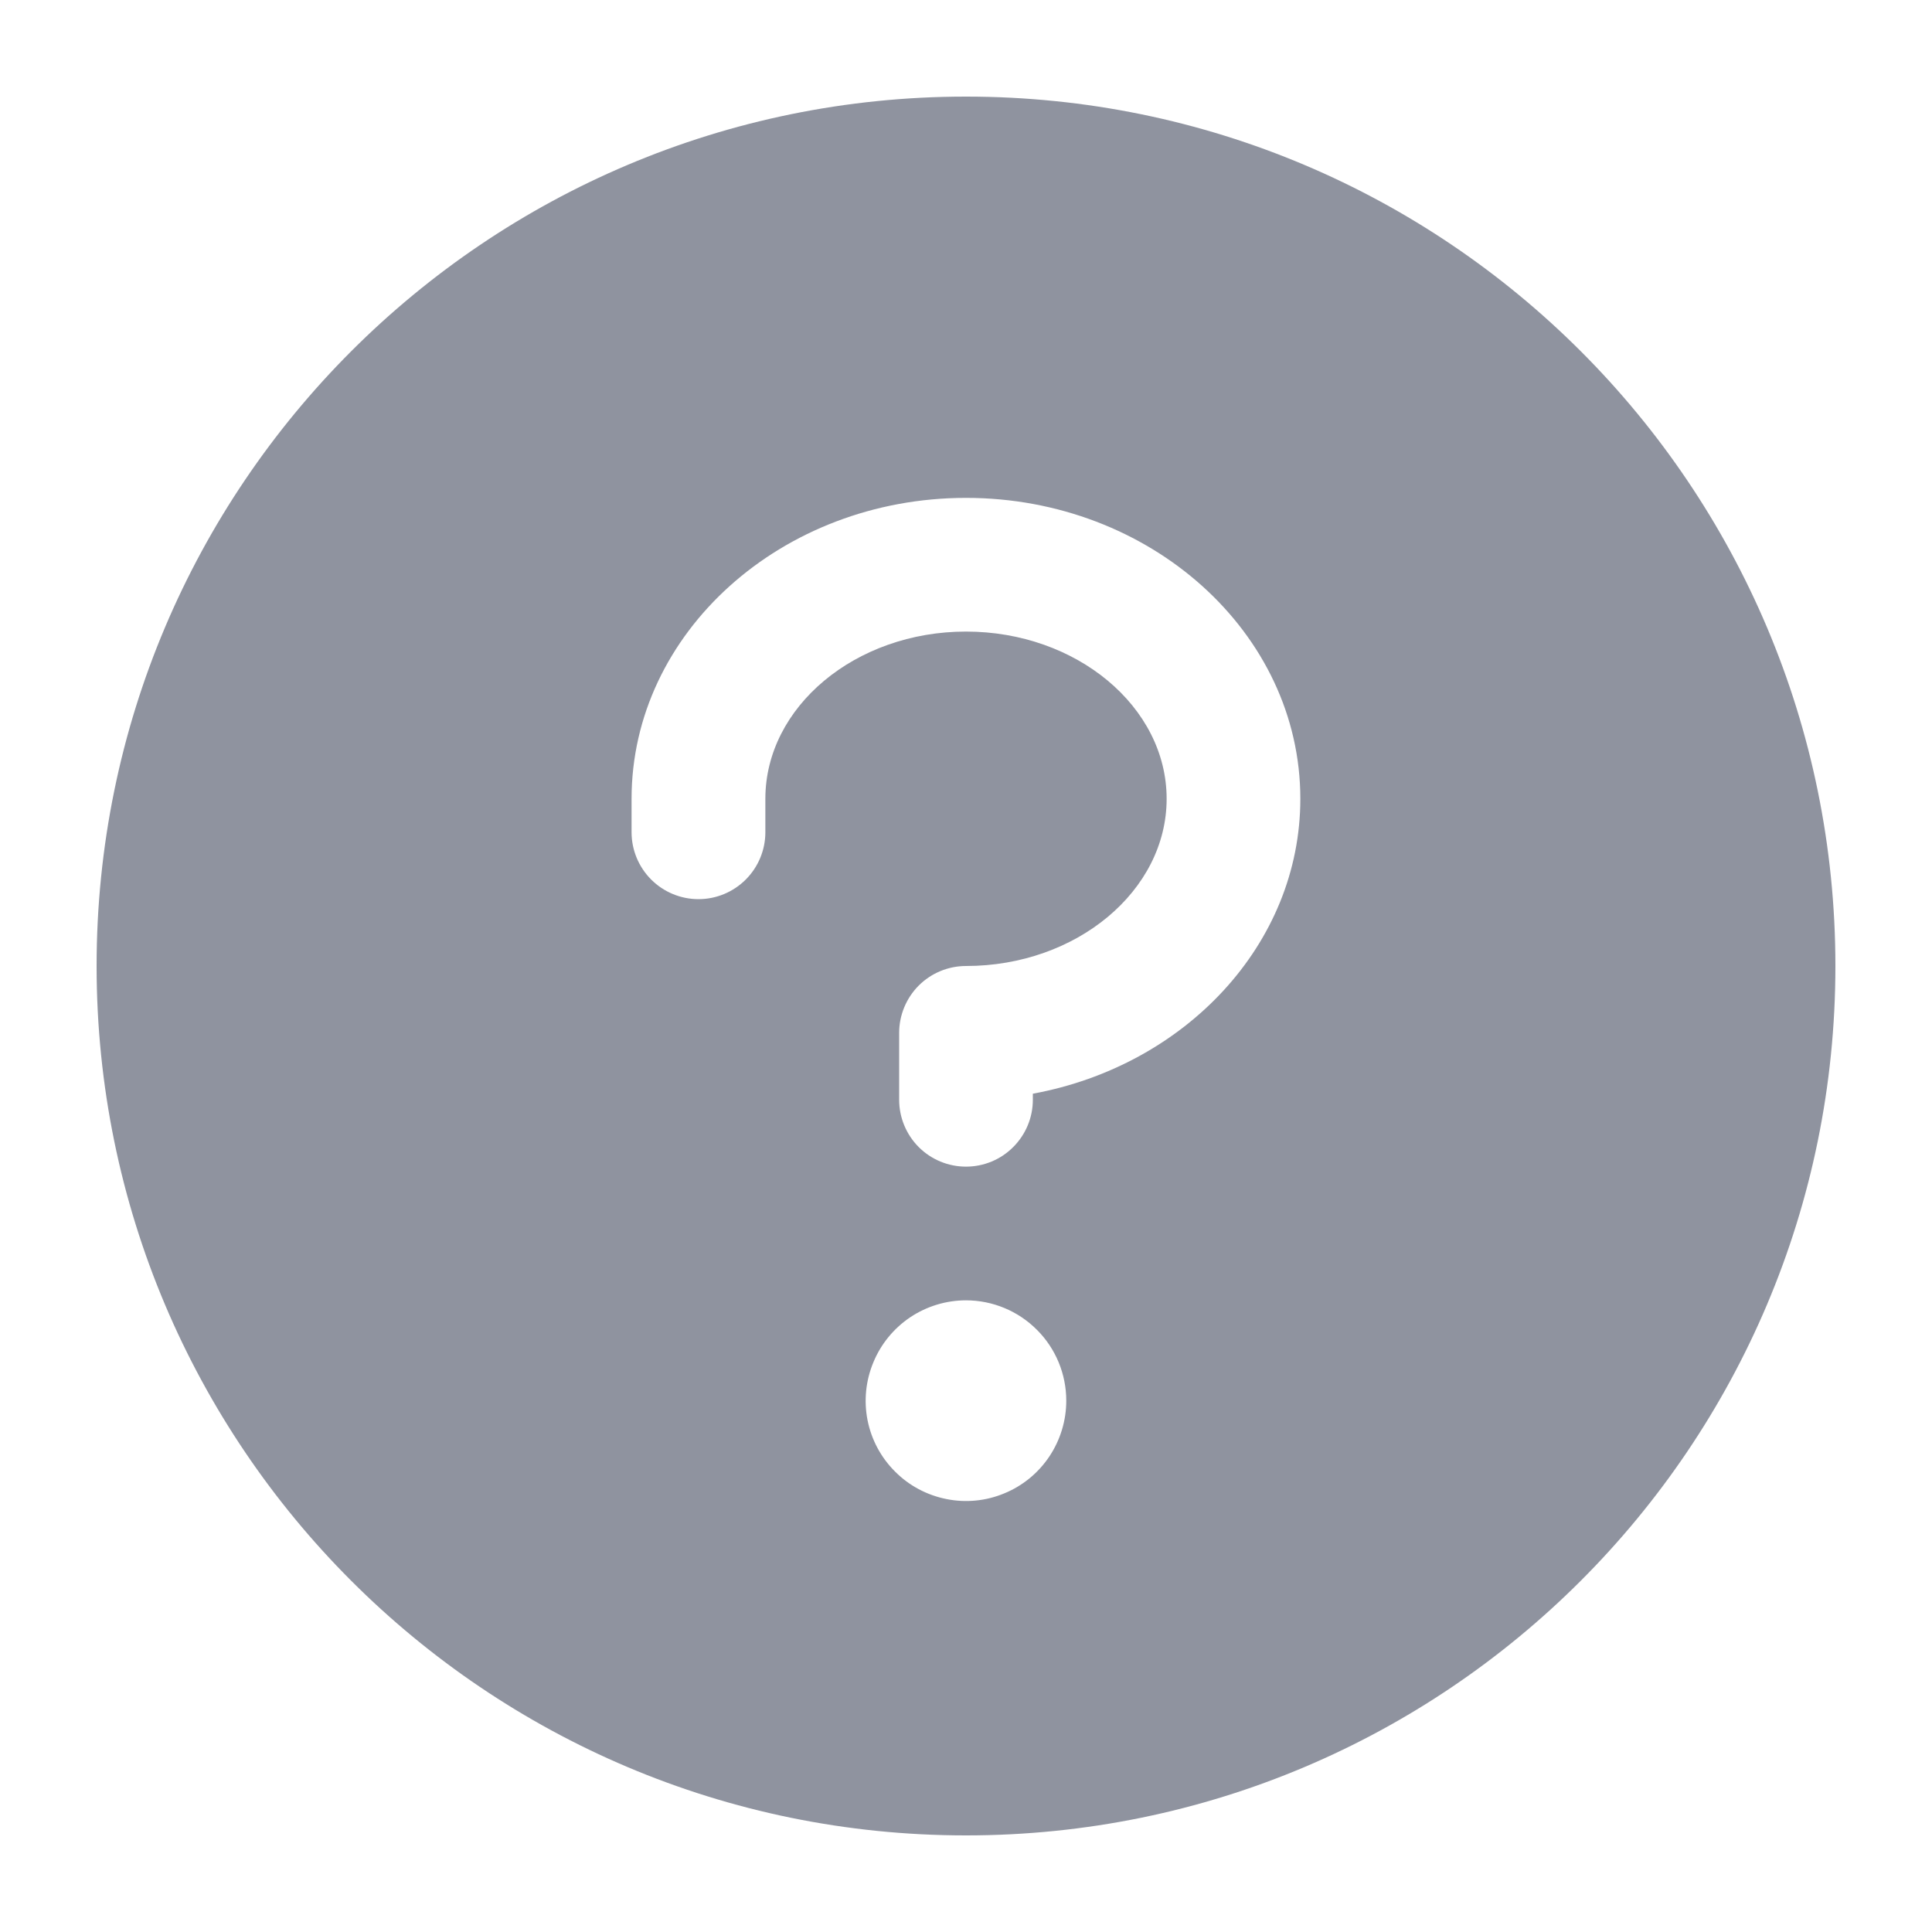 <svg width="20" height="20" viewBox="0 0 20 20" fill="none" xmlns="http://www.w3.org/2000/svg">
<path fill-rule="evenodd" clip-rule="evenodd" d="M10 19C14.971 19 19 14.971 19 10C19 5.029 14.971 1 10 1C5.029 1 1 5.029 1 10C1 14.971 5.029 19 10 19ZM10.863 15.077C10.977 14.906 11.038 14.705 11.038 14.5C11.038 14.225 10.929 13.96 10.734 13.766C10.54 13.571 10.275 13.461 10 13.461C9.795 13.461 9.594 13.522 9.423 13.636C9.252 13.751 9.119 13.913 9.041 14.103C8.962 14.292 8.941 14.501 8.981 14.703C9.021 14.904 9.12 15.089 9.266 15.234C9.411 15.38 9.596 15.478 9.797 15.518C9.999 15.559 10.208 15.538 10.397 15.459C10.587 15.381 10.749 15.248 10.863 15.077ZM6.538 8.269C6.538 6.551 8.091 5.154 10 5.154C11.909 5.154 13.461 6.551 13.461 8.269C13.461 9.773 12.271 11.032 10.692 11.322V11.385C10.692 11.568 10.619 11.744 10.489 11.874C10.36 12.004 10.184 12.077 10 12.077C9.816 12.077 9.64 12.004 9.51 11.874C9.381 11.744 9.308 11.568 9.308 11.385V10.692C9.308 10.509 9.381 10.333 9.51 10.203C9.64 10.073 9.816 10 10 10C11.145 10 12.077 9.221 12.077 8.269C12.077 7.317 11.145 6.538 10 6.538C8.855 6.538 7.923 7.317 7.923 8.269V8.615C7.923 8.799 7.85 8.975 7.72 9.105C7.59 9.235 7.414 9.308 7.231 9.308C7.047 9.308 6.871 9.235 6.741 9.105C6.611 8.975 6.538 8.799 6.538 8.615V8.269Z" fill="#202941" fill-opacity="0.5"/>
</svg>
